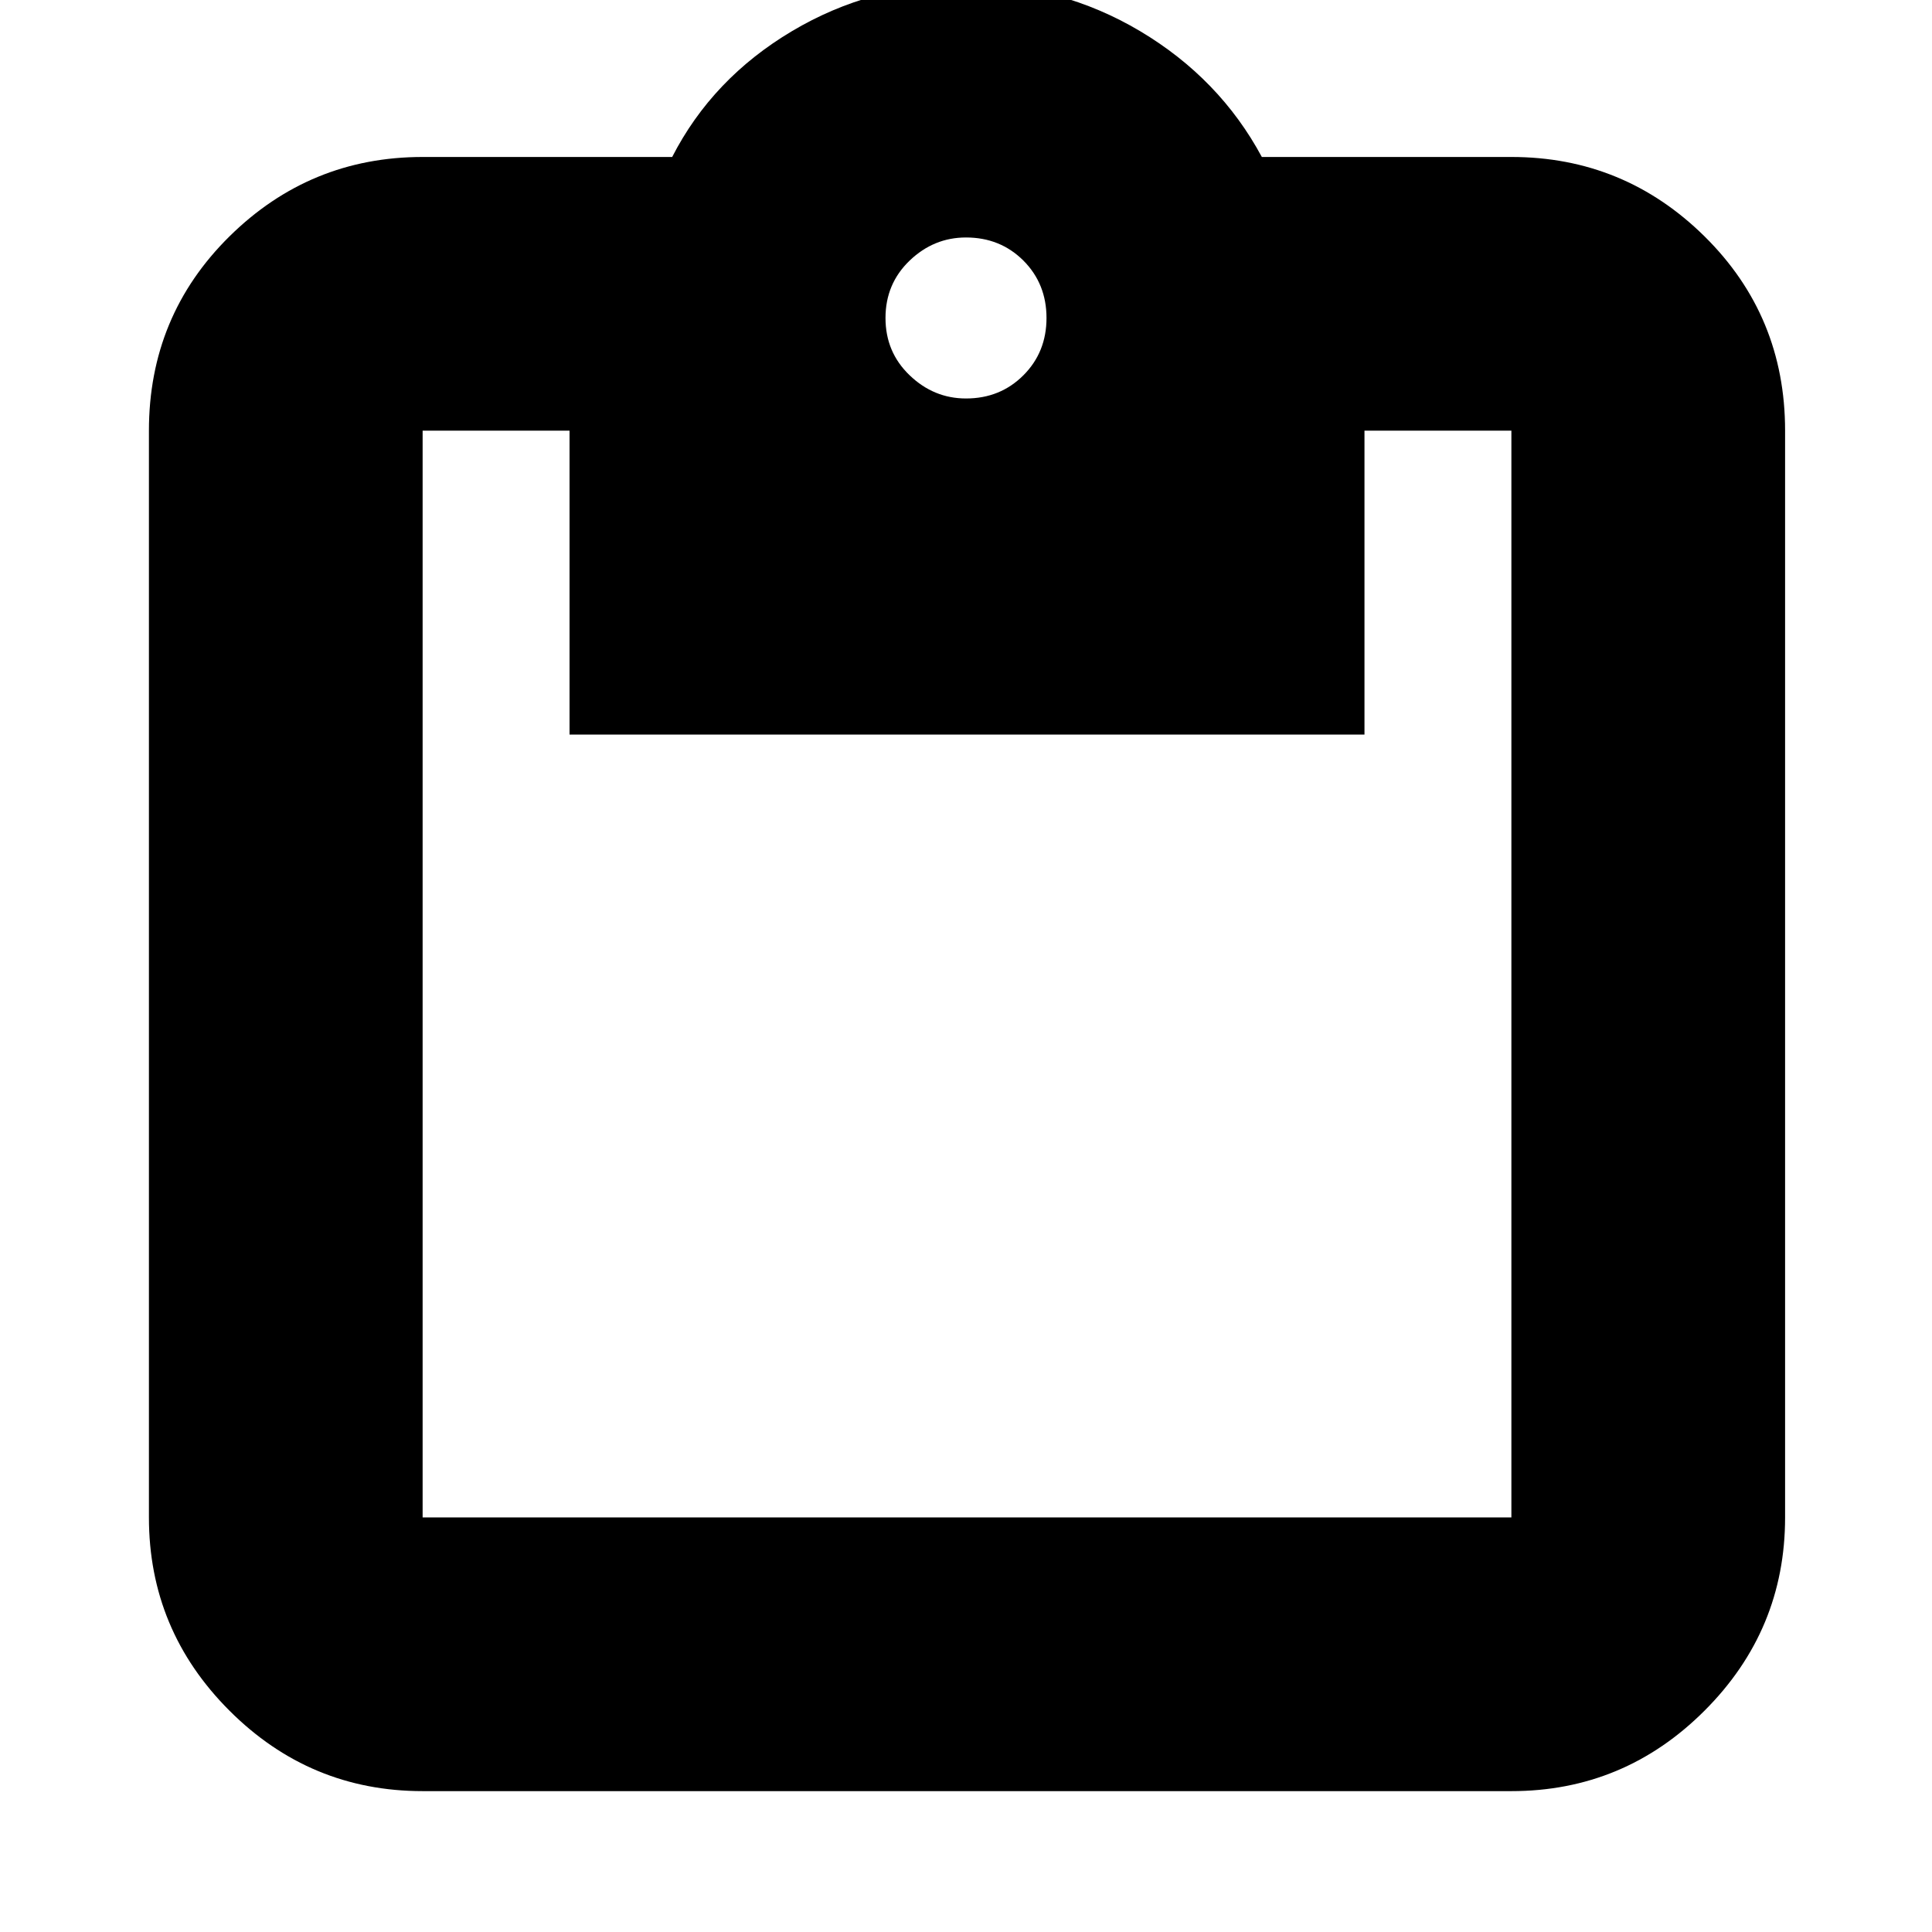 <svg xmlns="http://www.w3.org/2000/svg" height="24" width="24"><path d="M5.25 22.25q-1.4 0-2.4-1t-1-2.4V5.35q0-1.425 1-2.413 1-.987 2.4-.987h3.1Q8.85.975 9.838.387 10.825-.2 12-.2q1.175 0 2.163.587.987.588 1.512 1.563h3.1q1.4 0 2.4.987 1 .988 1 2.413v13.5q0 1.4-1 2.4t-2.4 1Zm0-3.4h13.525V5.35H16.95v3.775H7.075V5.35H5.25v13.5ZM12 4.95q.425 0 .713-.288Q13 4.375 13 3.95t-.287-.713Q12.425 2.95 12 2.95q-.4 0-.7.287-.3.288-.3.713t.3.712q.3.288.7.288Z"/></svg>